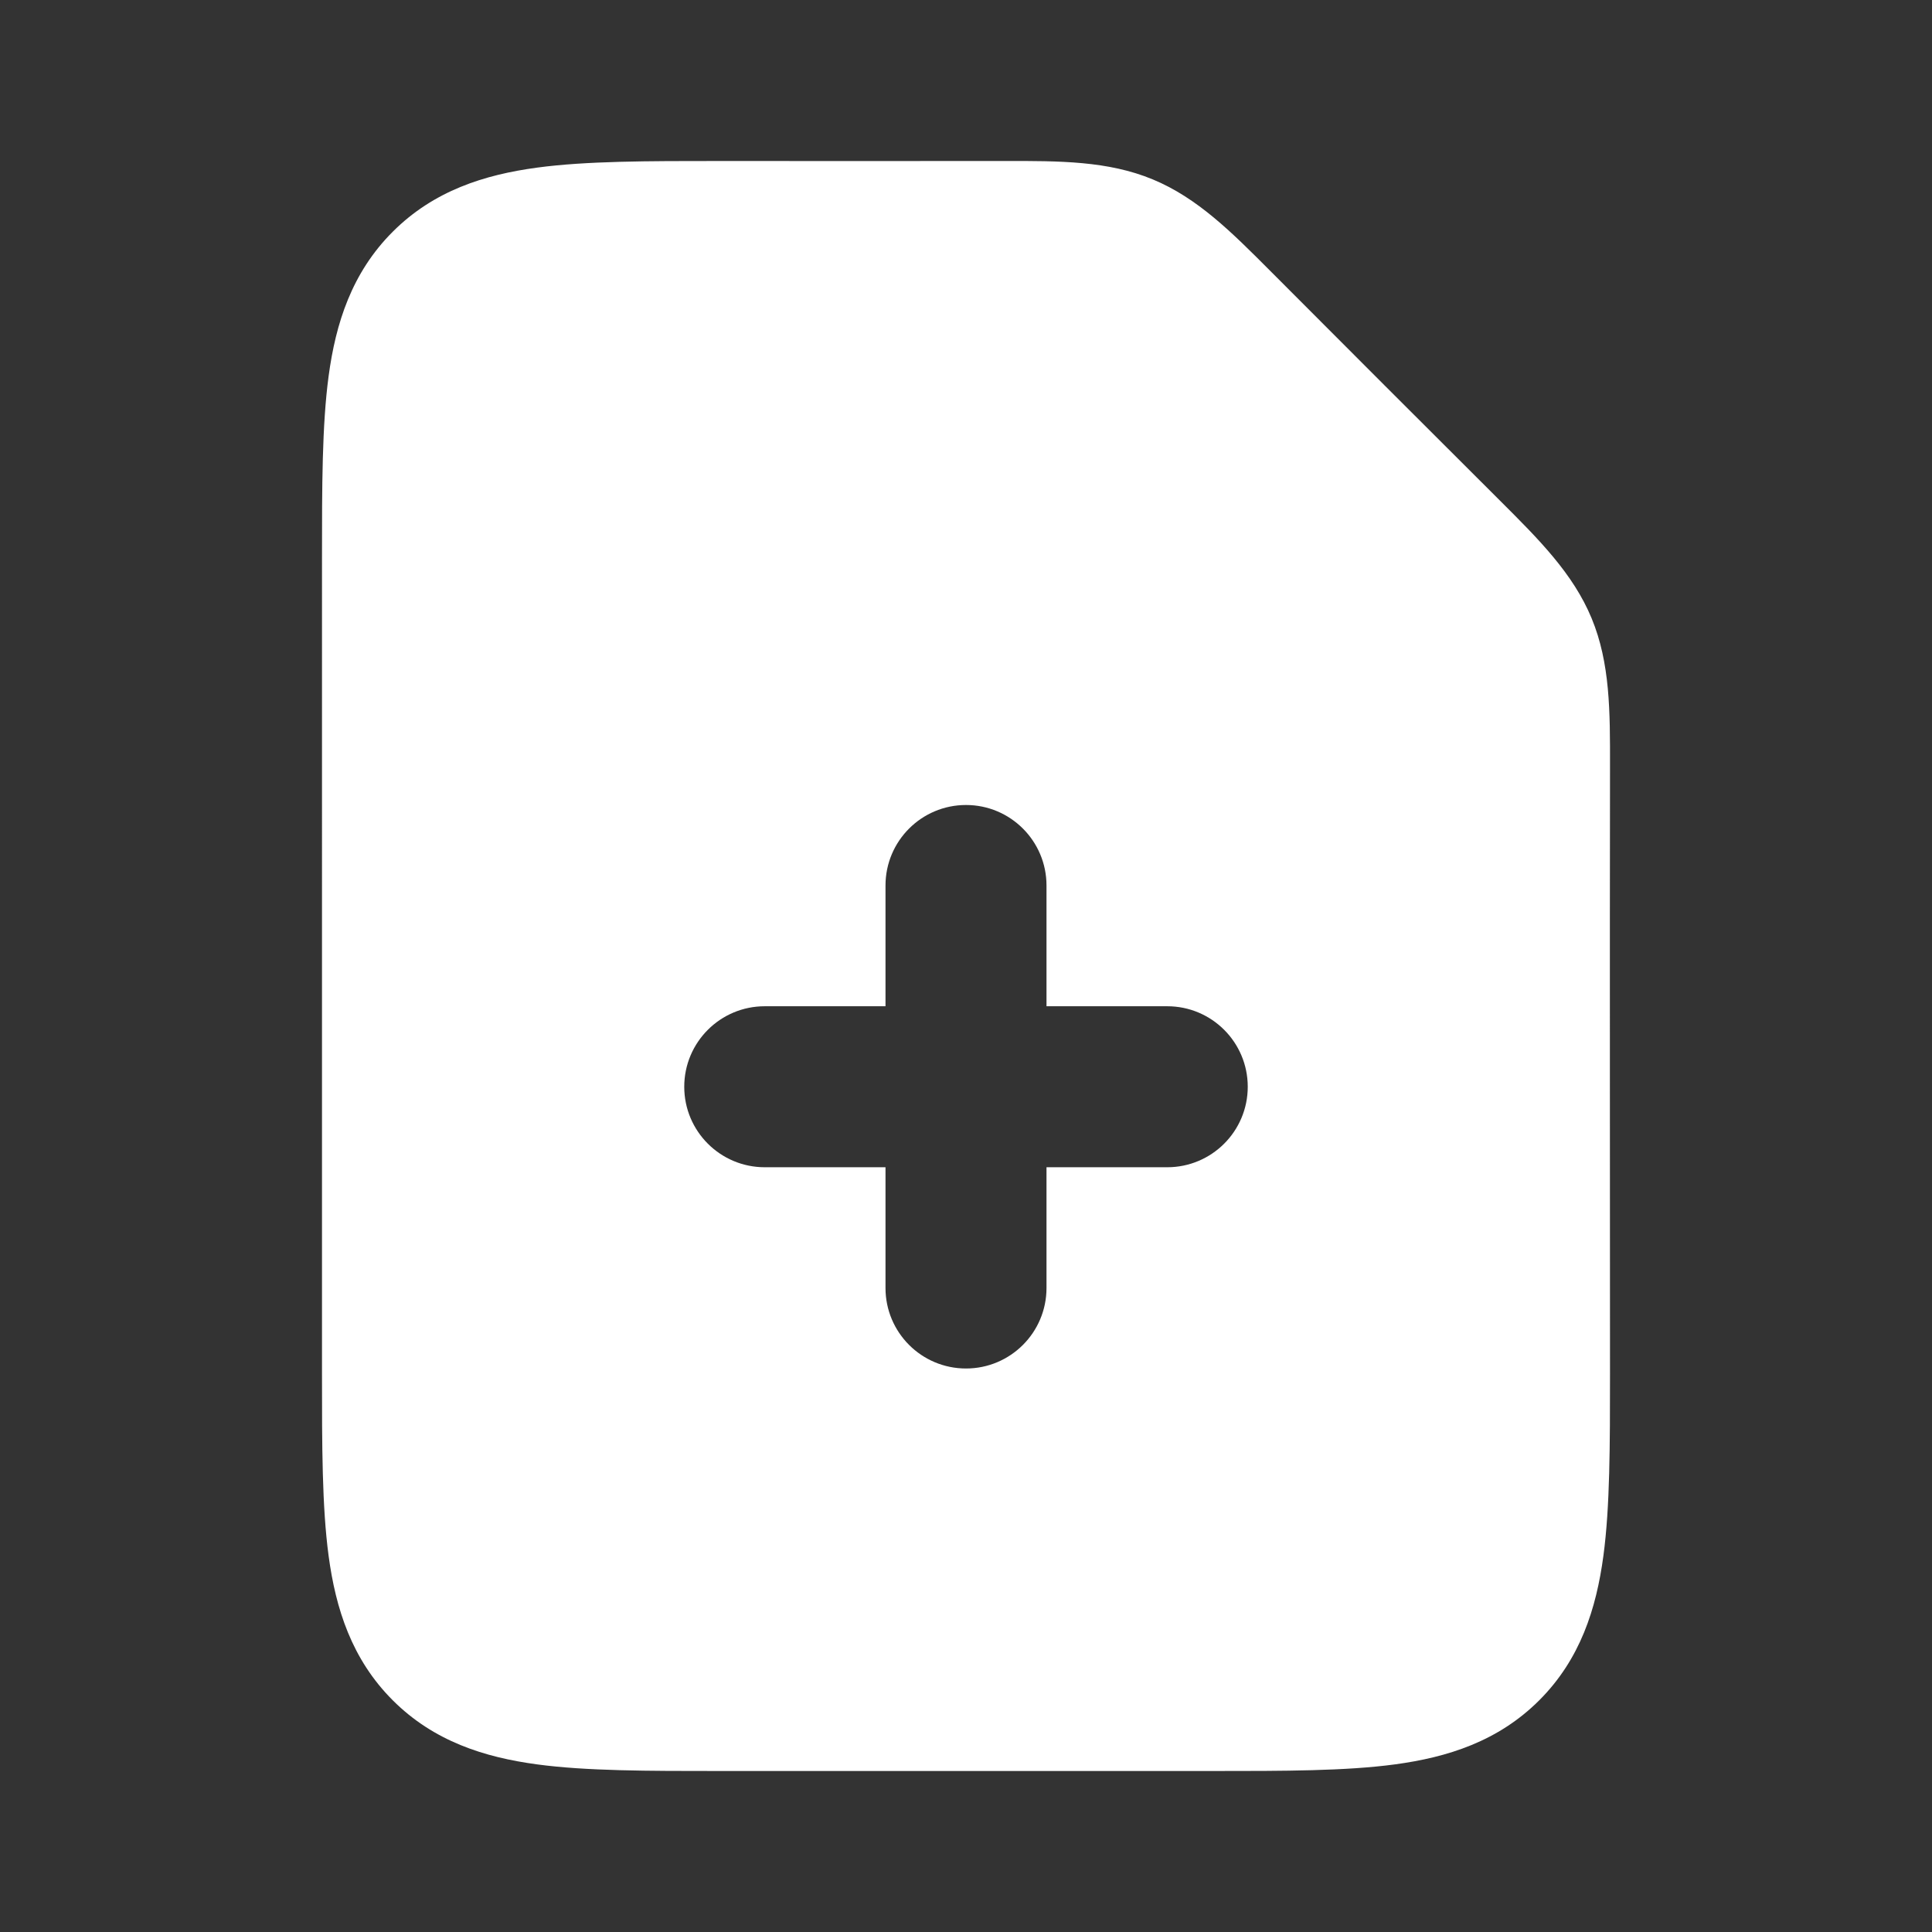 <svg width="800" height="800" viewBox="0 0 800 800" fill="none" xmlns="http://www.w3.org/2000/svg">
<rect x="0" y="0" width="800" height="800" fill="#333333" stroke="none"/>
<path fill-rule="evenodd" clip-rule="evenodd" d="M433.333 366.666C433.333 348.256 418.41 333.333 400 333.333C381.59 333.333 366.667 348.256 366.667 366.666V416.666H316.667C298.257 416.666 283.333 431.59 283.333 450C283.333 468.41 298.257 483.333 316.667 483.333H366.667V533.333C366.667 551.743 381.59 566.666 400 566.666C418.41 566.666 433.333 551.743 433.333 533.333V483.333H483.333C501.743 483.333 516.667 468.41 516.667 450C516.667 431.59 501.743 416.666 483.333 416.666H433.333V366.666ZM416.067 66.663C438.693 66.628 458.773 66.597 477.32 74.28C495.867 81.962 510.047 96.183 526.02 112.208C557.673 143.958 589.377 175.661 621.127 207.314C637.15 223.289 651.373 237.467 659.053 256.013C666.737 274.56 666.707 294.642 666.67 317.269C666.543 401.133 666.667 484.996 666.667 568.863C666.67 598.413 666.67 623.873 663.93 644.26C660.99 666.11 654.367 687.056 637.377 704.046C620.39 721.033 599.443 727.66 577.593 730.596C557.203 733.336 531.743 733.336 502.193 733.333H297.807C268.257 733.336 242.796 733.336 222.407 730.596C200.557 727.66 179.612 721.033 162.623 704.046C145.634 687.056 139.009 666.11 136.072 644.26C133.33 623.873 133.332 598.413 133.333 568.863L133.334 233.334C133.334 232.6 133.333 231.869 133.333 231.14C133.332 201.59 133.33 176.13 136.072 155.741C139.009 133.891 145.634 112.946 162.623 95.957C179.612 78.968 200.557 72.344 222.407 69.406C242.796 66.665 268.256 66.666 297.806 66.668C337.227 66.67 376.647 66.724 416.067 66.663Z" fill="white"/>
</svg>
